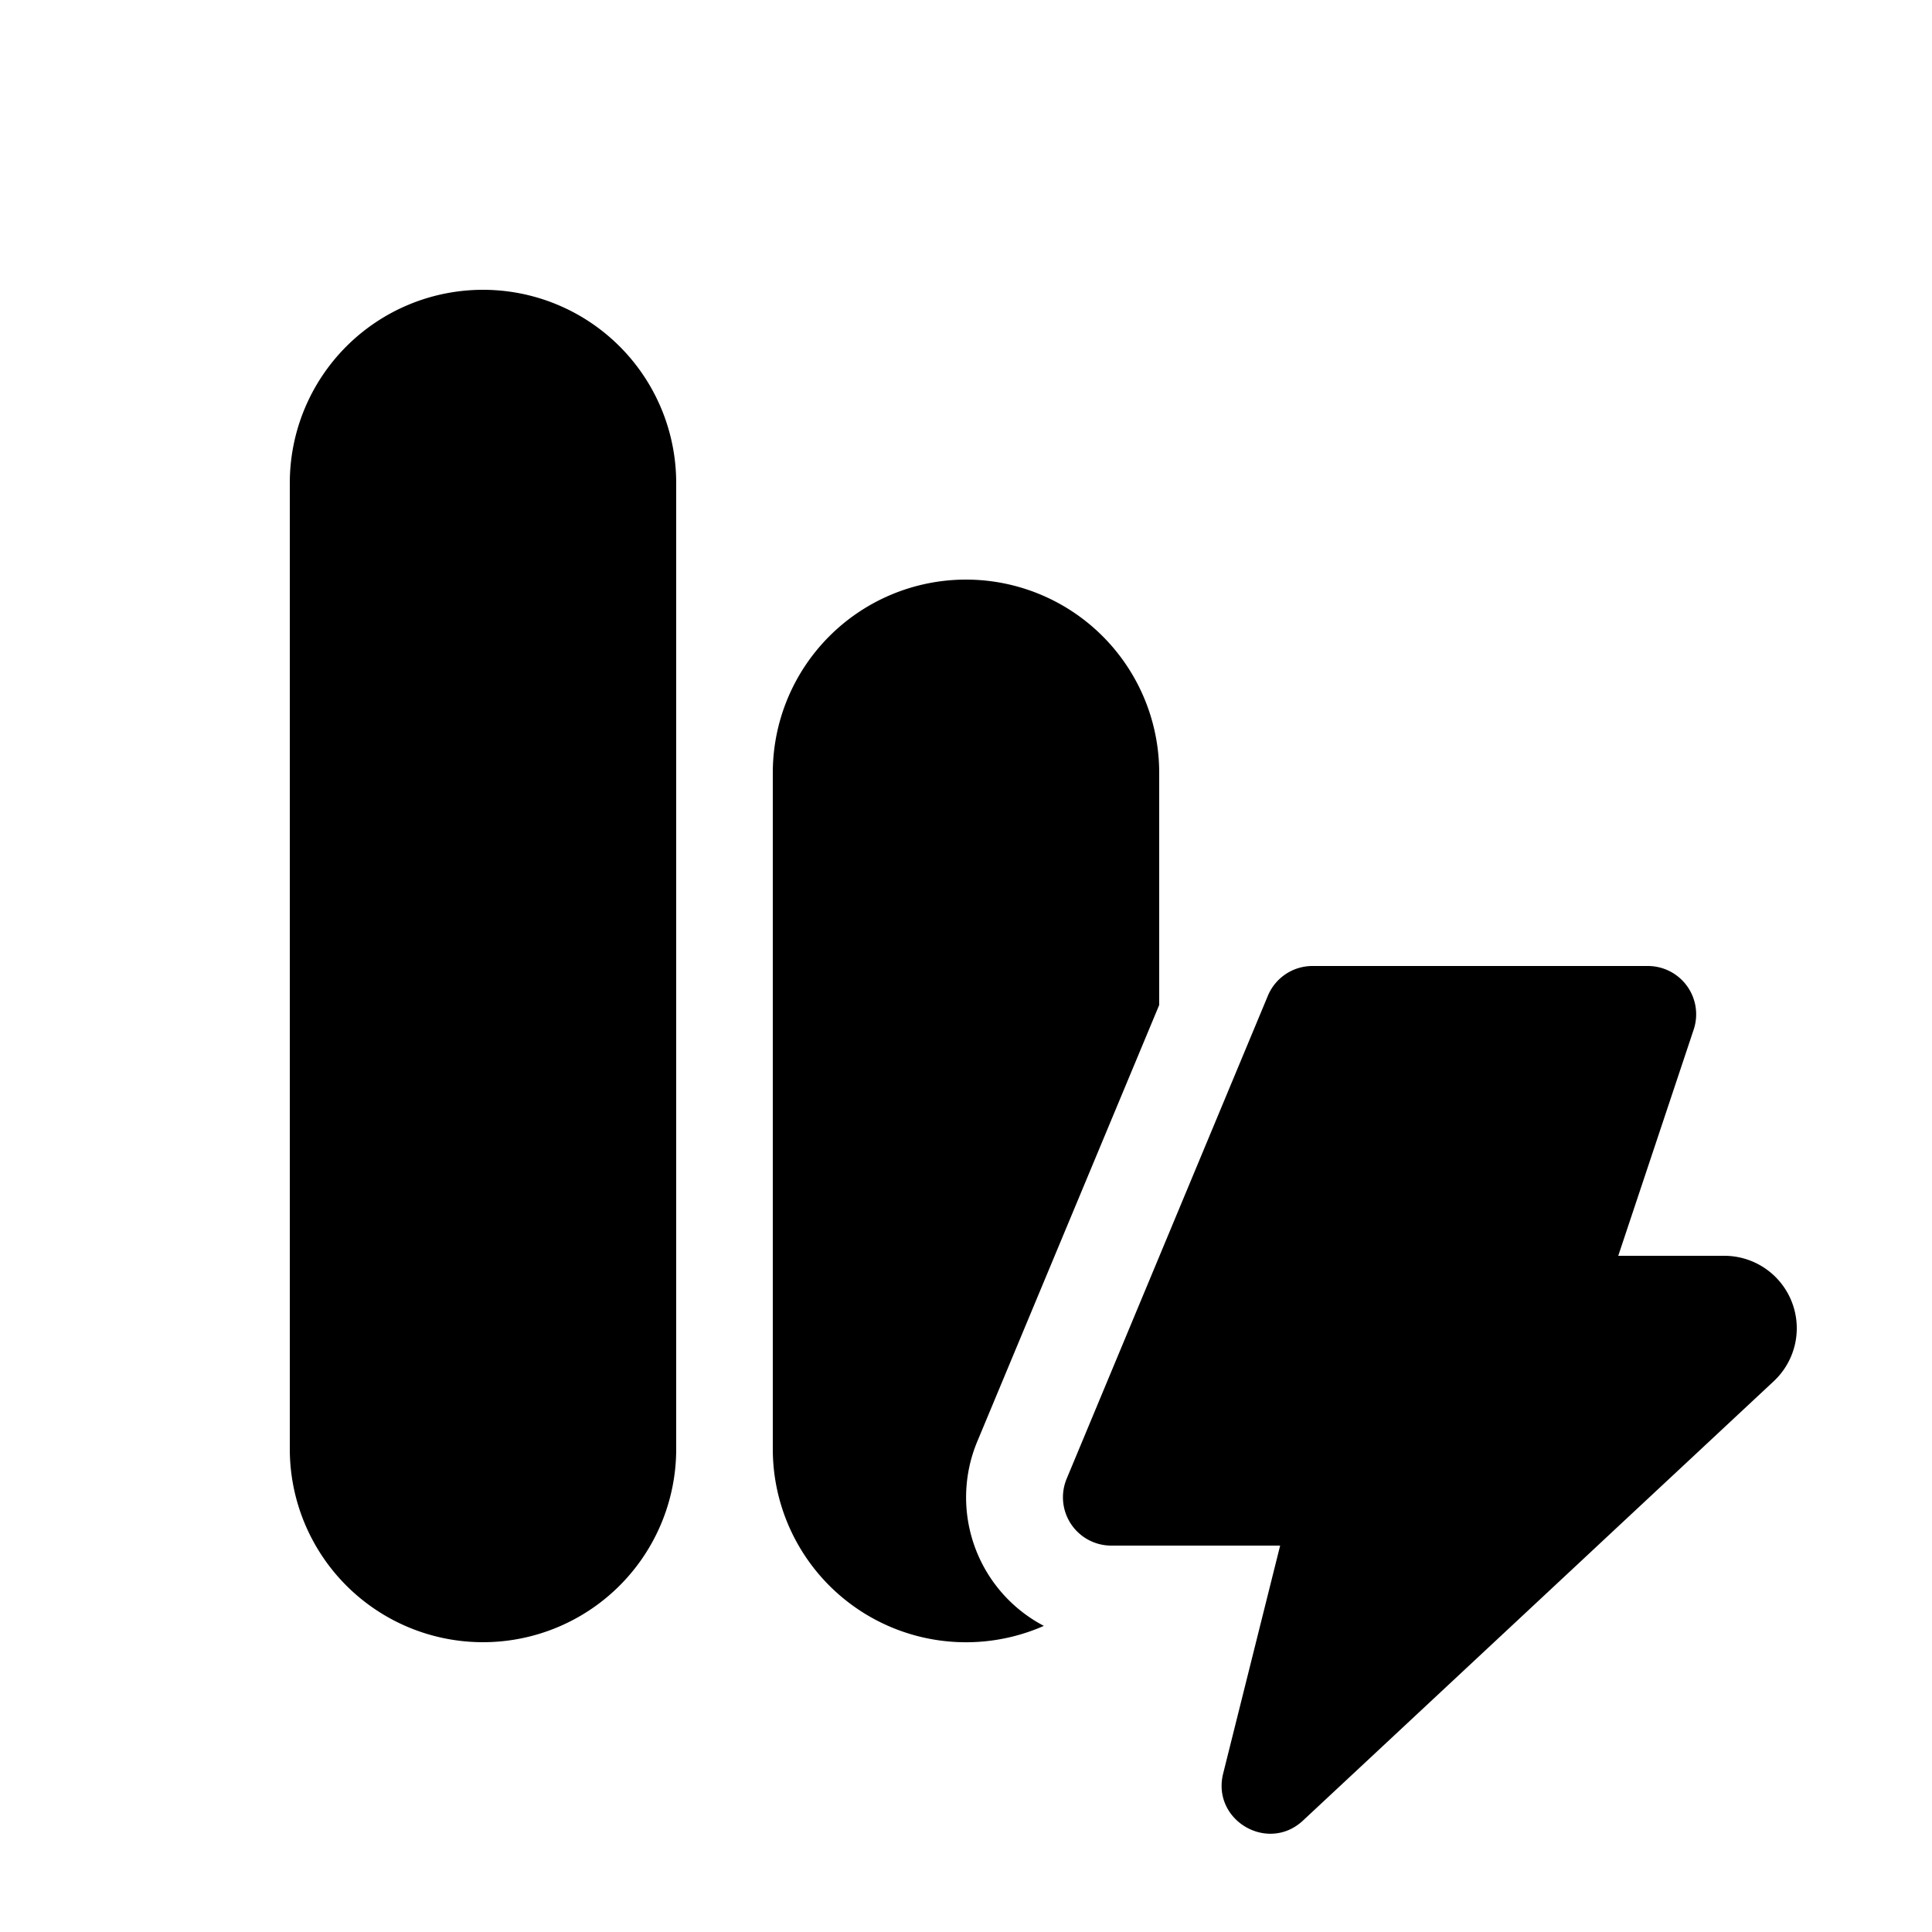 <svg xmlns="http://www.w3.org/2000/svg" width="20" height="20" fill="currentColor"><path d="M5 3a2 2 0 0 0-2 2v10a2 2 0 1 0 4 0V5a2 2 0 0 0-2-2ZM10 6a2 2 0 0 0-2 2v7a2 2 0 0 0 2.806 1.831 1.502 1.502 0 0 1-.69-1.907L12 10.404V8a2 2 0 0 0-2-2Z"/><path d="M11.502 16h1.75l-.59 2.36c-.12.483.463.826.827.486L18.36 14.3A.75.75 0 0 0 17.85 13h-1.098l.781-2.342A.5.5 0 0 0 17.06 10h-3.473a.5.5 0 0 0-.462.308l-2.083 5a.5.5 0 0 0 .461.692Z"/></svg>